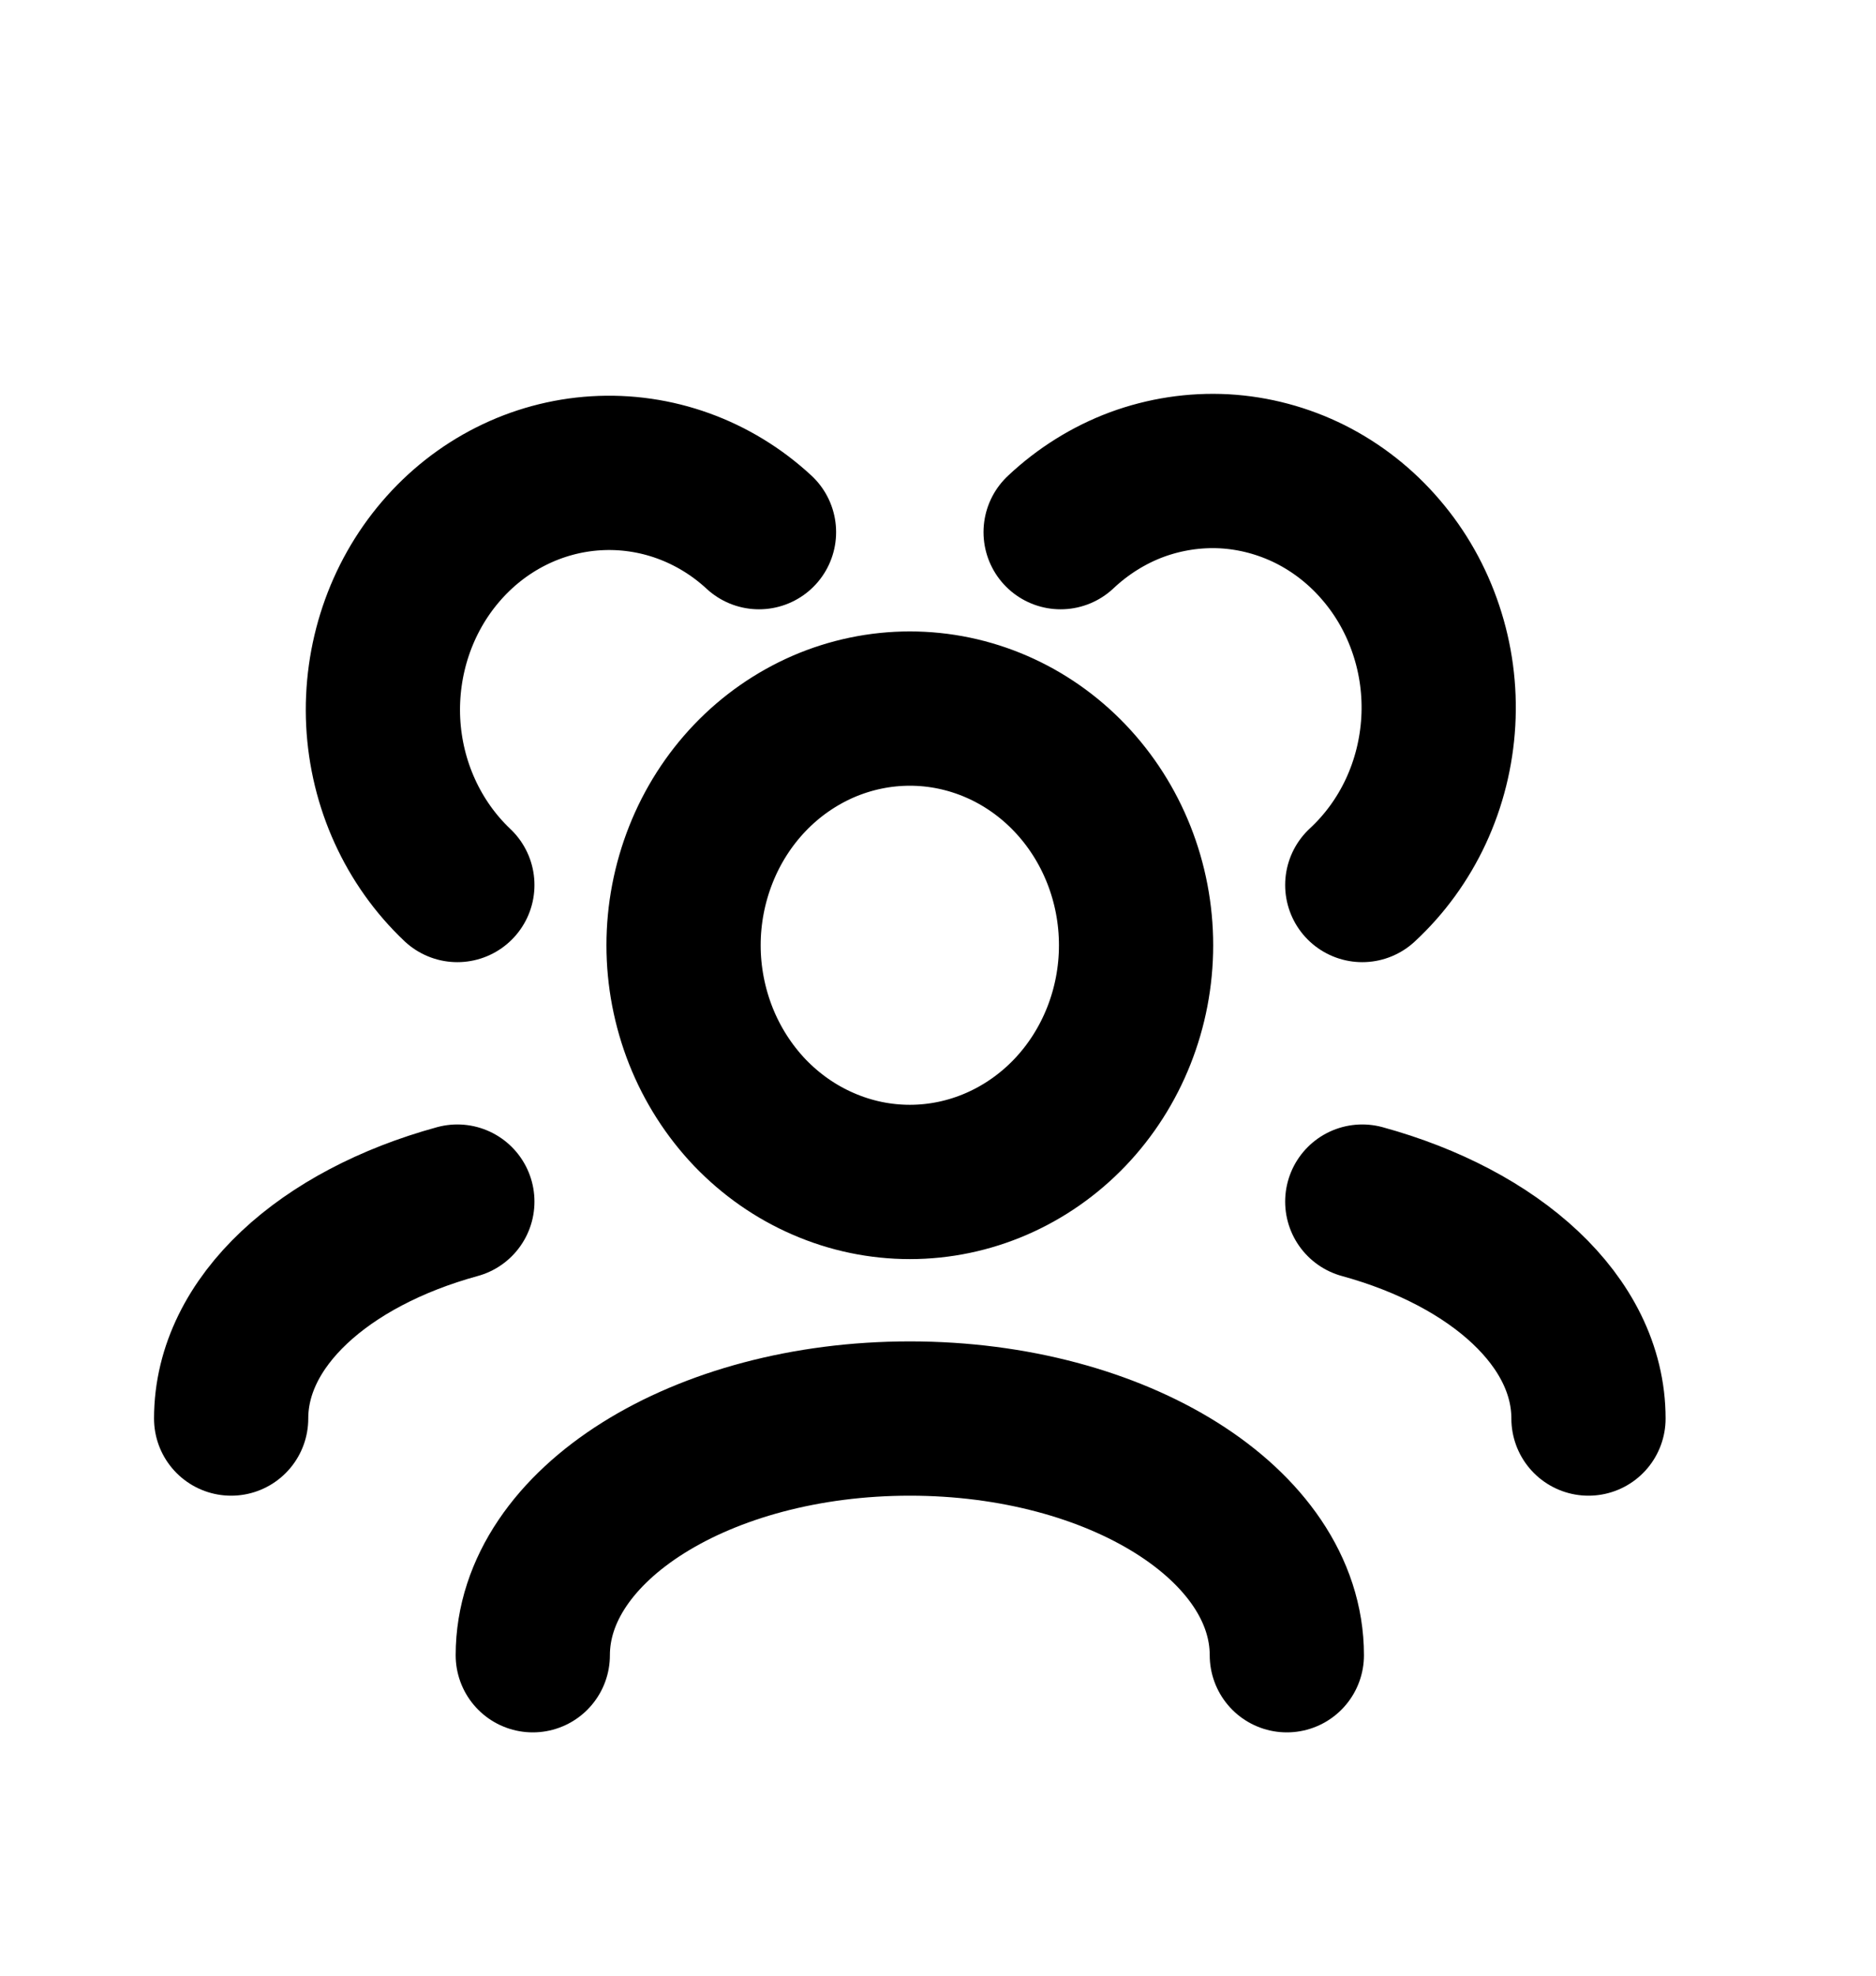 <svg width="19" height="20" viewBox="0 0 19 20" fill="none" xmlns="http://www.w3.org/2000/svg">
<path d="M13.033 16.756C13.033 15.433 11.323 14.36 9.215 14.36C7.106 14.36 5.396 15.433 5.396 16.756M16.088 14.36C16.088 13.378 15.146 12.534 13.797 12.164M2.341 14.36C2.341 13.378 3.283 12.534 4.632 12.164M13.797 8.959C14.023 8.75 14.208 8.496 14.34 8.212C14.472 7.928 14.549 7.619 14.567 7.304C14.585 6.989 14.543 6.673 14.443 6.375C14.344 6.077 14.189 5.802 13.987 5.567C13.786 5.331 13.542 5.14 13.27 5.003C12.997 4.867 12.702 4.788 12.4 4.771C12.099 4.755 11.797 4.801 11.512 4.906C11.228 5.012 10.966 5.176 10.742 5.387M4.632 8.959C4.183 8.534 3.913 7.941 3.881 7.309C3.85 6.677 4.058 6.057 4.462 5.585C4.865 5.113 5.431 4.828 6.035 4.791C6.64 4.754 7.234 4.968 7.687 5.387M9.215 11.965C8.914 11.965 8.616 11.903 8.338 11.782C8.06 11.662 7.807 11.485 7.594 11.263C7.382 11.04 7.213 10.776 7.098 10.486C6.983 10.195 6.923 9.883 6.923 9.569C6.923 9.254 6.983 8.943 7.098 8.652C7.213 8.361 7.382 8.097 7.594 7.875C7.807 7.652 8.06 7.476 8.338 7.355C8.616 7.235 8.914 7.173 9.215 7.173C9.822 7.173 10.405 7.425 10.835 7.875C11.264 8.324 11.506 8.933 11.506 9.569C11.506 10.204 11.264 10.814 10.835 11.263C10.405 11.712 9.822 11.965 9.215 11.965Z" stroke="black" stroke-width="1.562" stroke-linecap="round" stroke-linejoin="round"/>
</svg>
